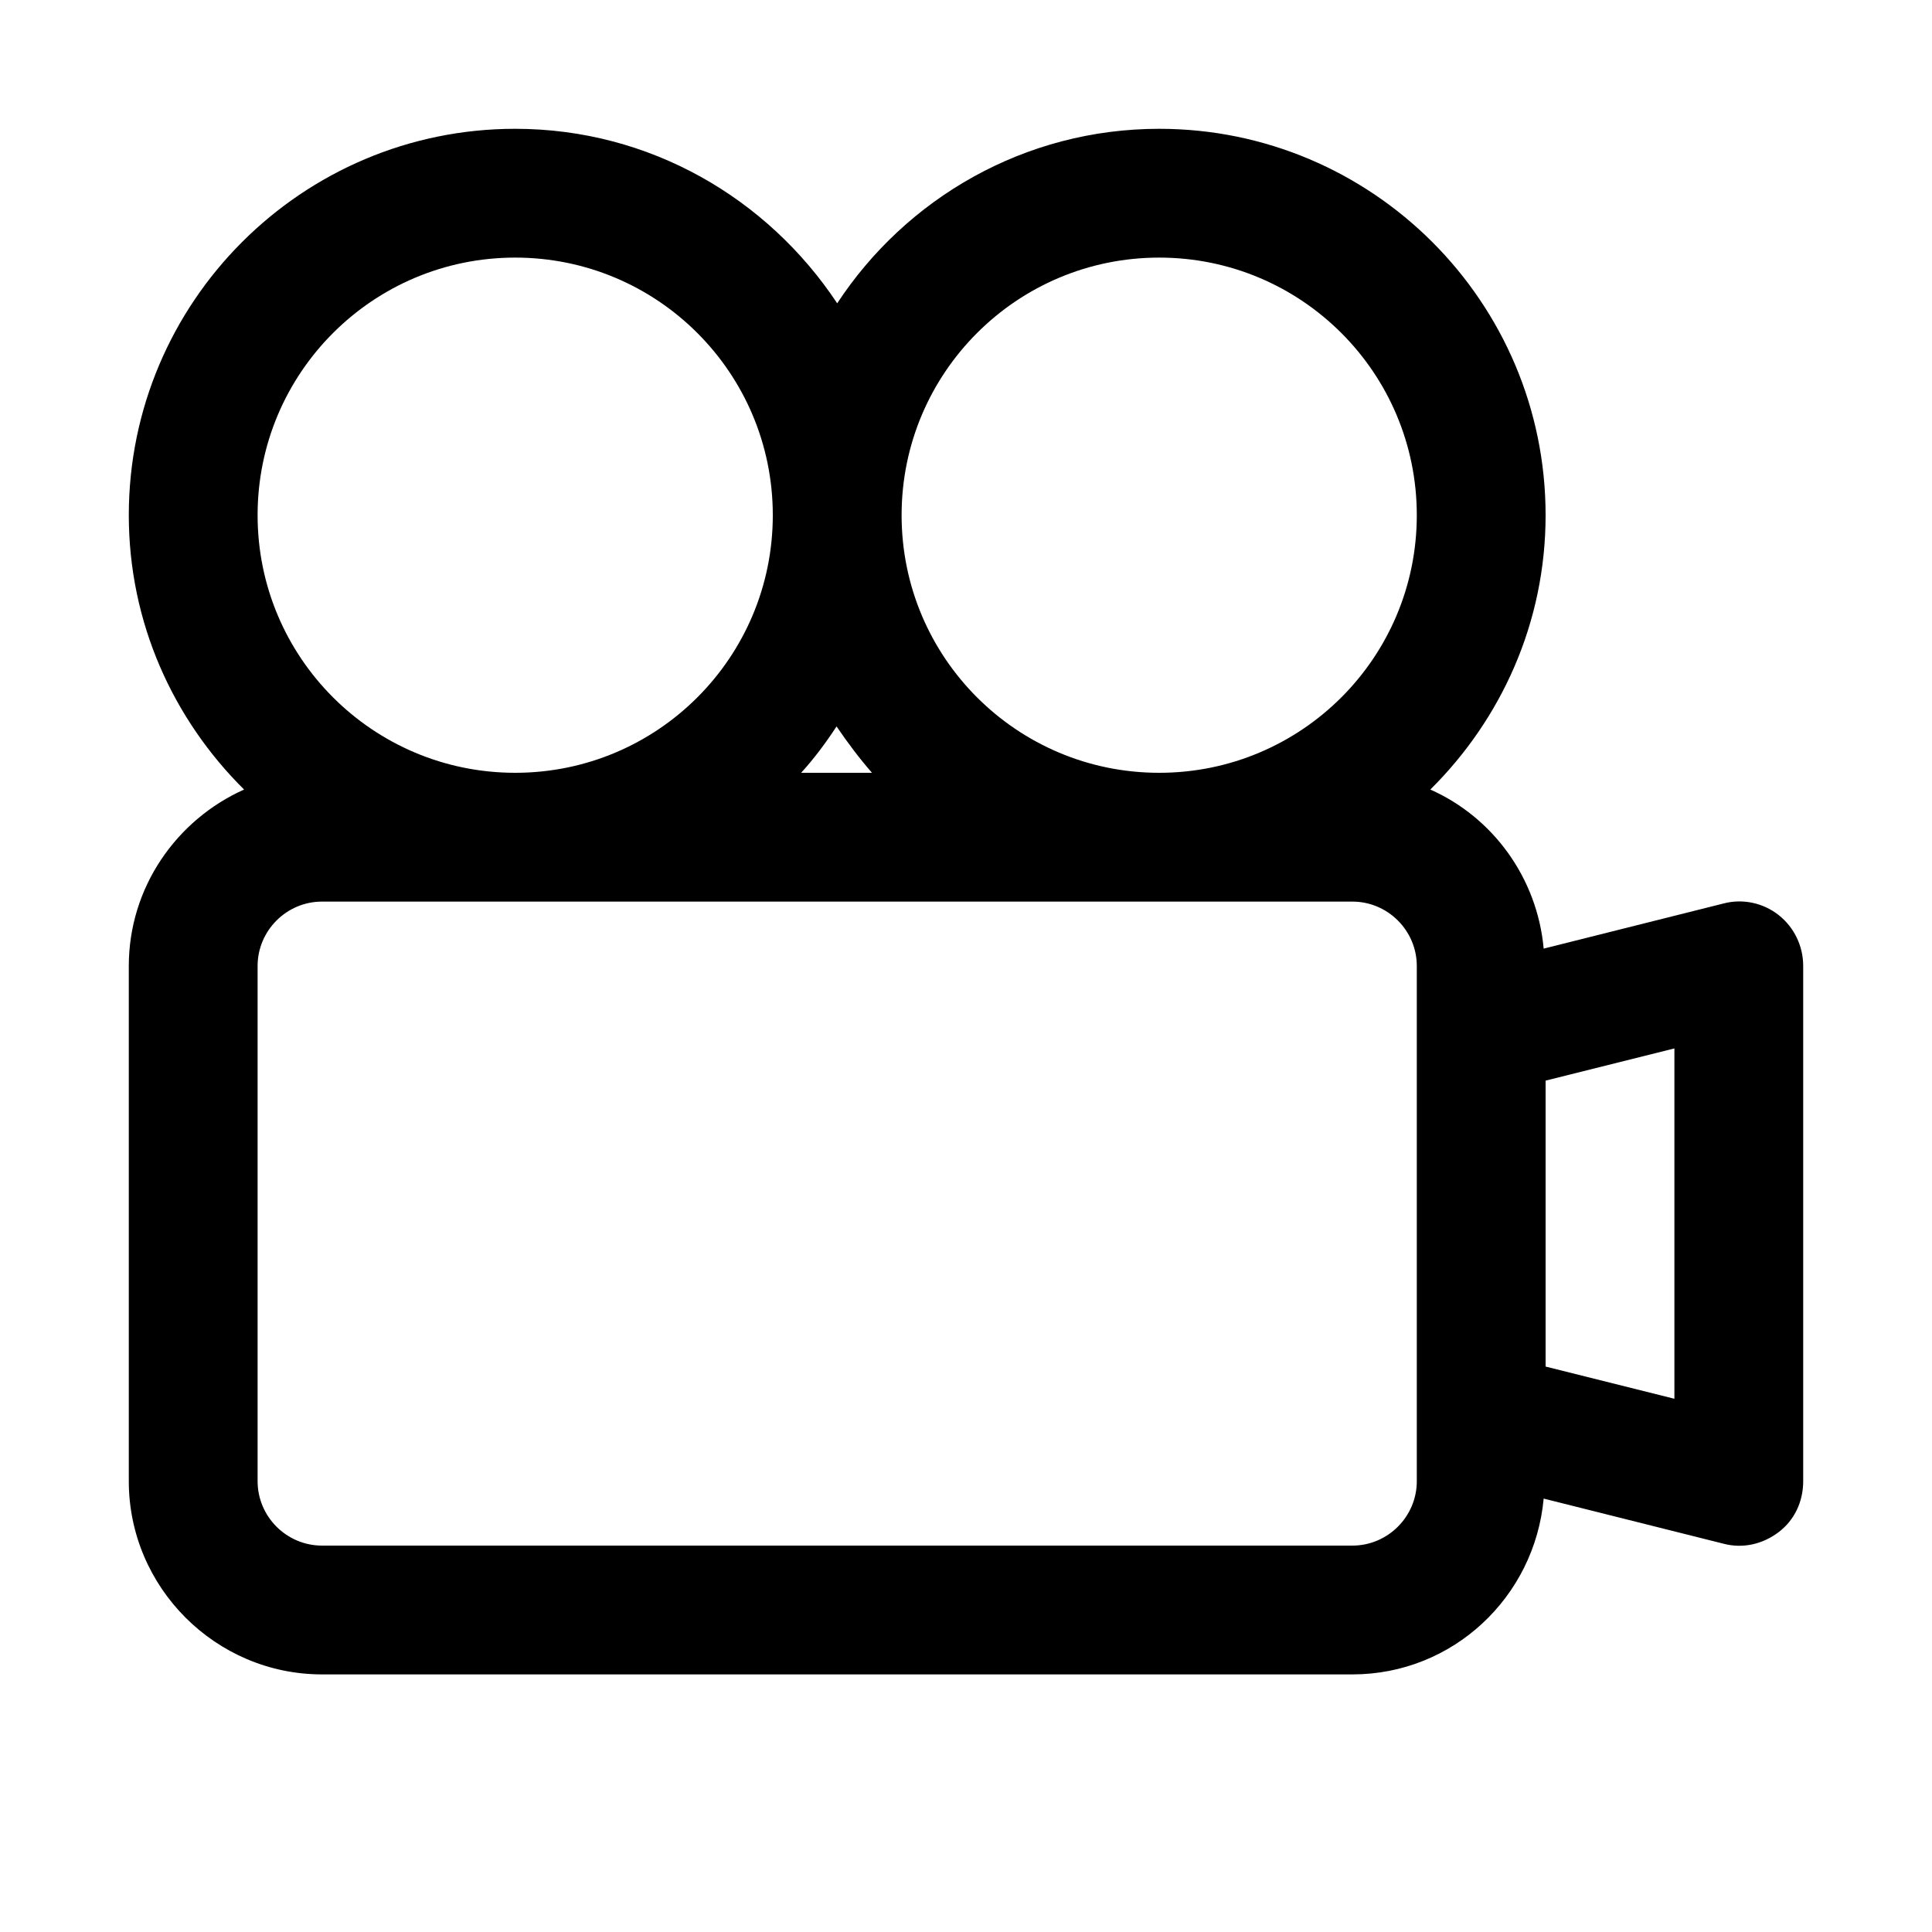 <svg xmlns="http://www.w3.org/2000/svg" viewBox="0 0 30 30">
<rect fill="none" width="30" height="30"/>
<path fill="#000000" d="M27.62,14.21c-0.24-0.19-0.56-0.26-0.86-0.18l-2.79,0.7c-0.1-1.1-0.79-2.04-1.76-2.47C23.31,11.17,24,9.67,24,8 c0-3.31-2.69-6-6-6c-2.09,0-3.93,1.08-5,2.71C11.92,3.08,10.09,2,8,2C4.69,2,2,4.69,2,8c0,1.67,0.69,3.17,1.79,4.26 C2.74,12.73,2,13.78,2,15v8c0,1.65,1.35,3,3,3h16c1.56,0,2.83-1.2,2.97-2.73l2.79,0.7c0.3,0.08,0.61,0.01,0.86-0.18S28,23.31,28,23 v-8C28,14.69,27.86,14.4,27.62,14.21z M12.99,11.28c0.17,0.25,0.35,0.49,0.55,0.72h-1.1C12.64,11.78,12.82,11.54,12.99,11.28z M8,4 c2.21,0,4,1.79,4,4s-1.79,4-4,4s-4-1.79-4-4S5.79,4,8,4z M22,23c0,0.55-0.45,1-1,1H5c-0.55,0-1-0.45-1-1v-8c0-0.55,0.45-1,1-1h16 c0.55,0,1,0.45,1,1V23z M18,12c-2.21,0-4-1.79-4-4s1.79-4,4-4s4,1.79,4,4S20.21,12,18,12z M26,21.72l-2-0.5v-4.44l2-0.5V21.72z"/>
</svg>